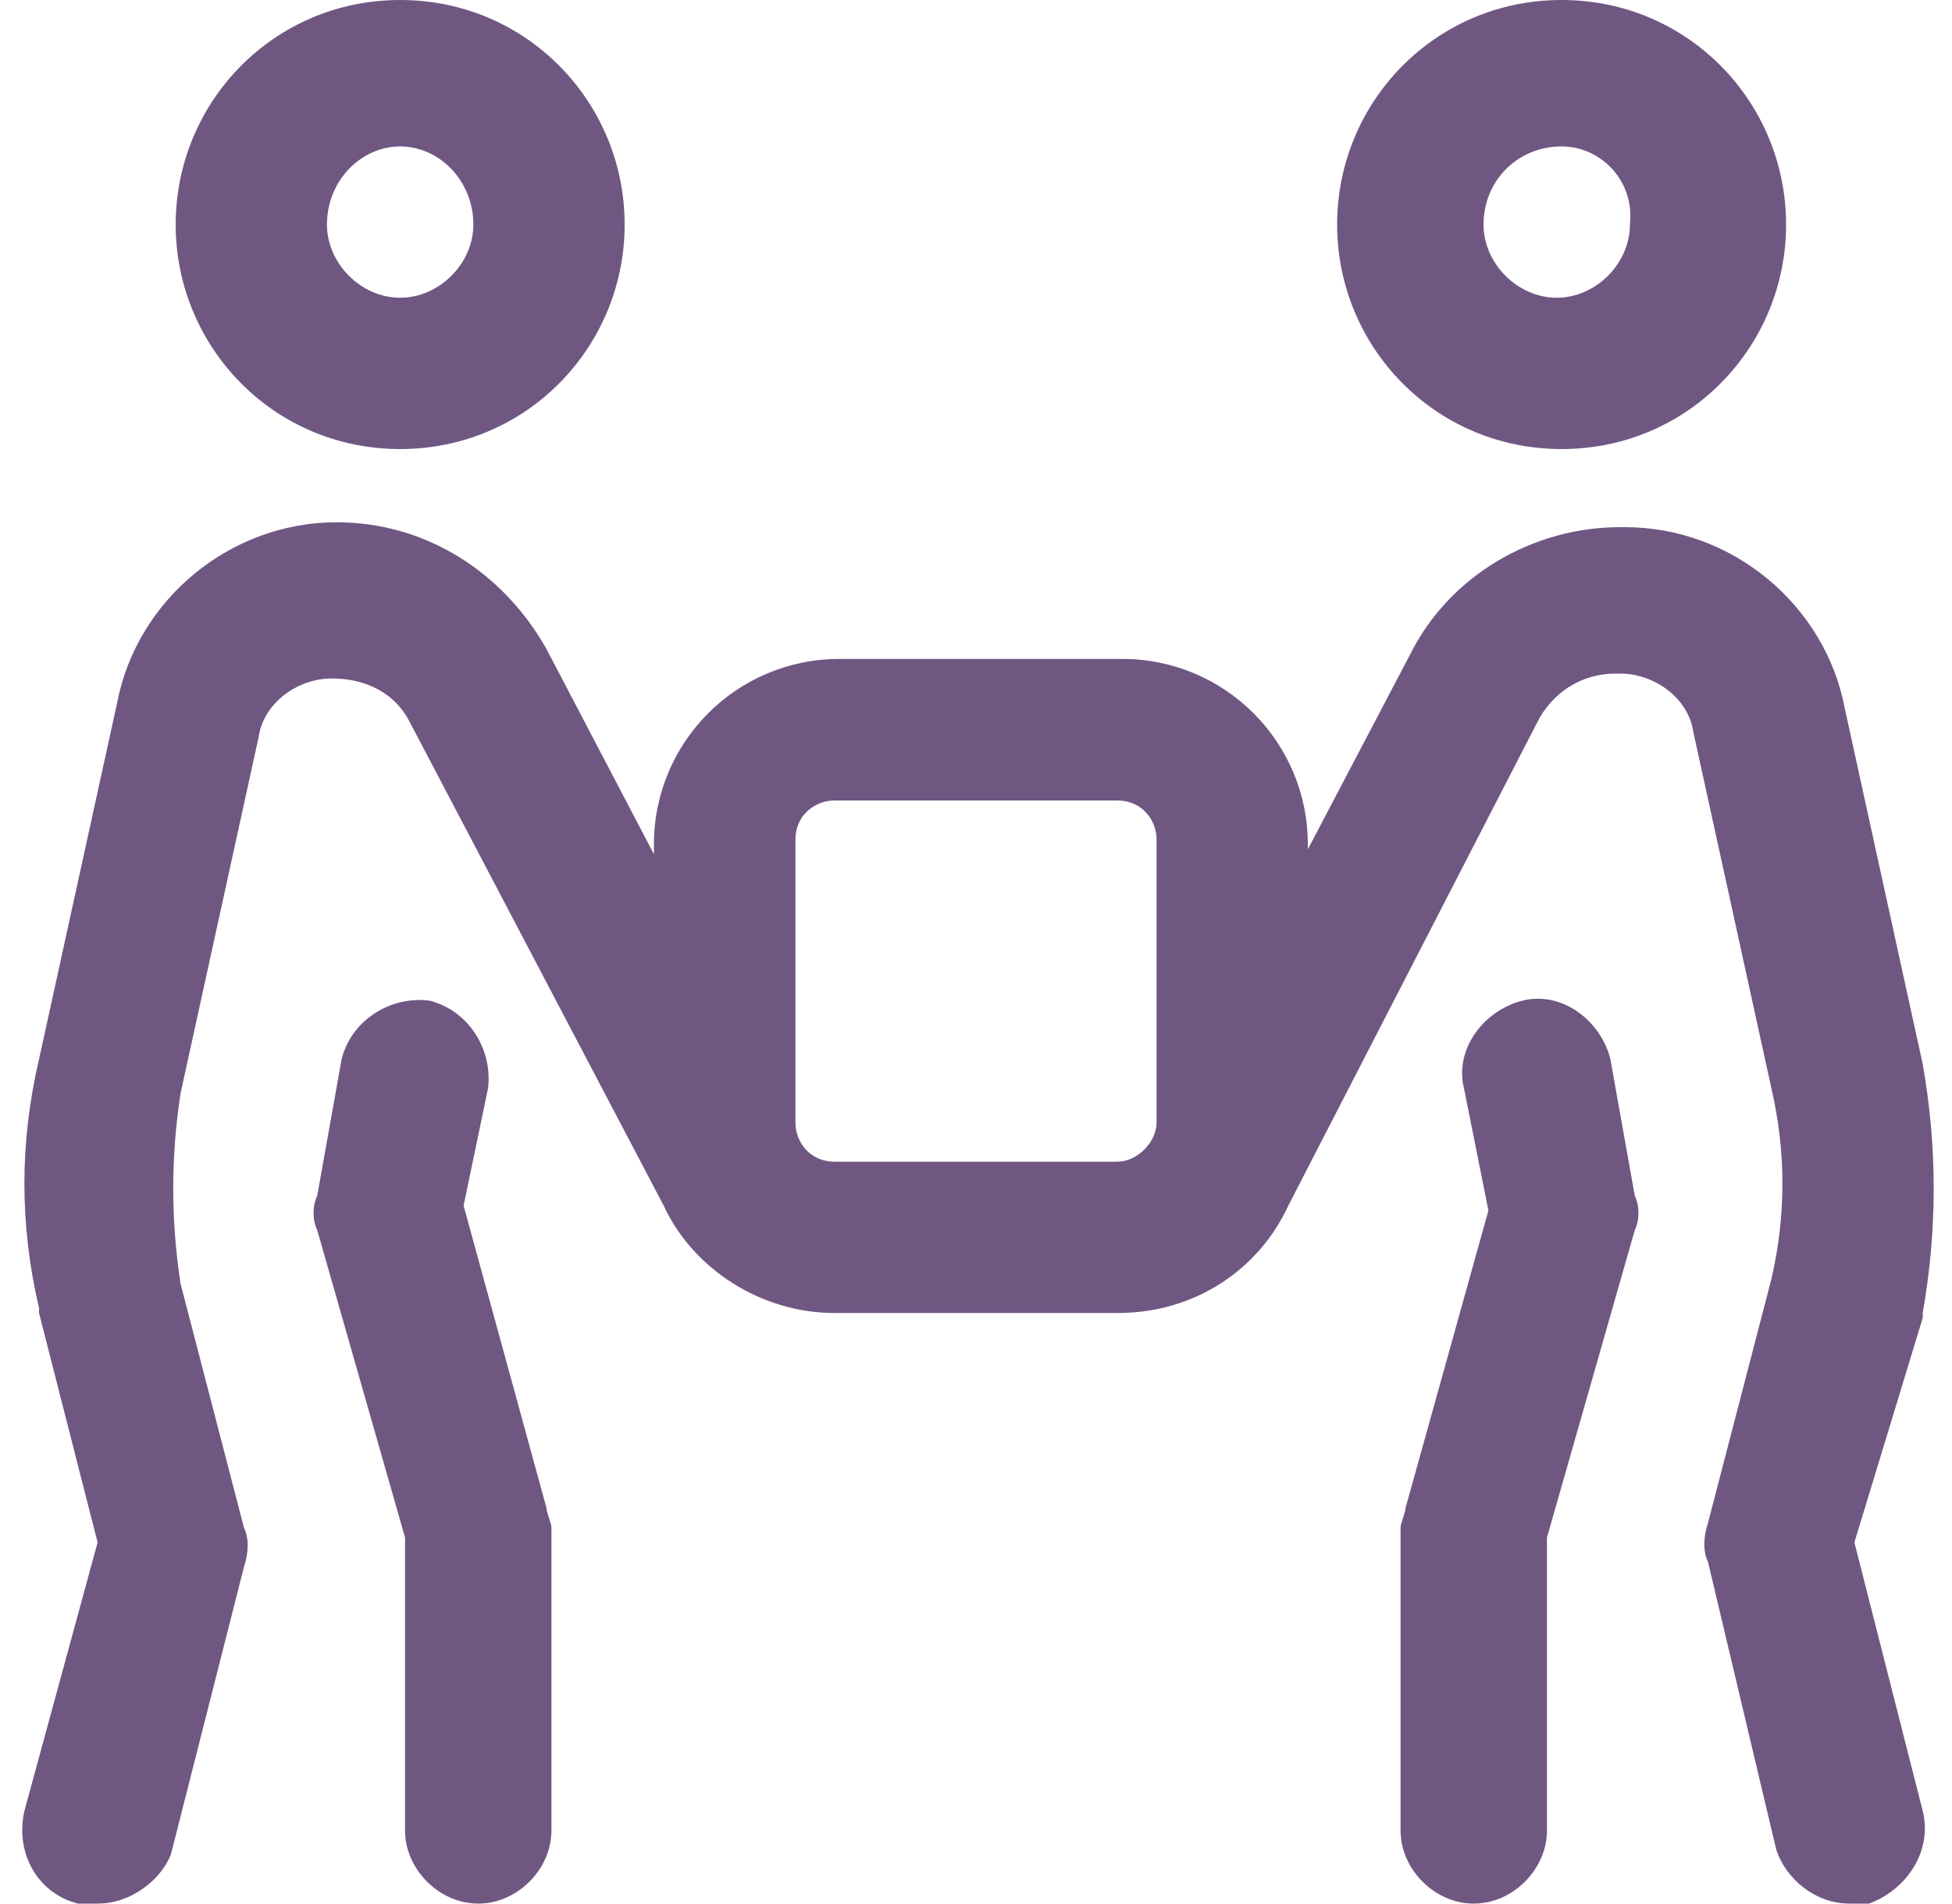 <?xml version="1.0" encoding="utf-8"?>
<!-- Generator: Adobe Illustrator 27.0.0, SVG Export Plug-In . SVG Version: 6.00 Build 0)  -->
<svg version="1.1" id="Layer_1" xmlns="http://www.w3.org/2000/svg" xmlns:xlink="http://www.w3.org/1999/xlink" x="0px" y="0px"
	 viewBox="0 0 40 39" style="enable-background:new 0 0 40 39;" xml:space="preserve">
<style type="text/css">
	.st0{fill:#705782;}
</style>
<g>
	<path class="st0" d="M11.2,30.9c0,0.1,0.1,0.3,0.1,0.4v6.2c0,0.8-0.7,1.5-1.5,1.5c-0.8,0-1.5-0.7-1.5-1.5v-6l-1.8-6.3
		c-0.1-0.2-0.1-0.5,0-0.7L7,21.7c0.2-0.8,1-1.3,1.8-1.2c0.8,0.2,1.3,1,1.2,1.8l-0.5,2.4L11.2,30.9L11.2,30.9z M3.6,4.6
		c0-2.5,2-4.6,4.6-4.6s4.6,2.1,4.6,4.6c0,2.5-2,4.6-4.6,4.6S3.6,7.1,3.6,4.6z M6.7,4.6c0,0.8,0.7,1.5,1.5,1.5s1.5-0.7,1.5-1.5
		C9.7,3.7,9,3,8.2,3S6.7,3.7,6.7,4.6z M39.4,37.1c0.2,0.8-0.3,1.6-1.1,1.9c-0.1,0-0.3,0-0.4,0c-0.7,0-1.3-0.5-1.5-1.1L35,32
		c-0.1-0.2-0.1-0.5,0-0.8l1.3-5c0.3-1.3,0.3-2.6,0-3.9L34.7,15c0,0,0,0,0,0c-0.1-0.7-0.8-1.2-1.5-1.2h-0.1c-0.7,0-1.3,0.4-1.6,1
		l-5.1,9.9c0,0,0,0,0,0c-0.6,1.3-1.9,2.2-3.5,2.2h-5.8c-1.5,0-2.9-0.9-3.5-2.2c0,0,0,0,0,0l-5.2-9.9c-0.3-0.6-0.9-0.9-1.6-0.9
		c-0.7,0-1.4,0.5-1.5,1.2c0,0,0,0,0,0l-1.6,7.3c-0.2,1.3-0.2,2.6,0,3.9l1.3,5c0.1,0.2,0.1,0.5,0,0.8l-1.5,5.9C3.3,38.5,2.7,39,2,39
		c-0.1,0-0.3,0-0.4,0c-0.8-0.2-1.3-1-1.1-1.9L2,31.6l-1.2-4.7c0,0,0,0,0-0.1c-0.4-1.7-0.4-3.4,0-5.1c0,0,0,0,0,0l1.6-7.3
		c0.4-2.1,2.3-3.7,4.5-3.7c1.8,0,3.4,1,4.3,2.6l2.2,4.2v-0.2c0-2.1,1.7-3.8,3.8-3.8h5.8c2.1,0,3.8,1.7,3.8,3.8v0.1l2.1-4
		c0.8-1.6,2.5-2.6,4.3-2.6h0.1c2.2,0,4.1,1.6,4.5,3.7l1.6,7.3c0,0,0,0,0,0c0.3,1.7,0.3,3.4,0,5.1c0,0,0,0,0,0.1L38,31.6L39.4,37.1
		L39.4,37.1z M23.7,23v-5.8c0-0.4-0.3-0.8-0.8-0.8h-5.8c-0.4,0-0.8,0.3-0.8,0.8V23c0,0.4,0.3,0.8,0.8,0.8h5.8
		C23.3,23.8,23.7,23.4,23.7,23z M33,21.7c-0.2-0.8-1-1.4-1.8-1.2c-0.8,0.2-1.4,1-1.2,1.8l0.5,2.5l-1.7,6.1c0,0.1-0.1,0.3-0.1,0.4
		v6.2c0,0.8,0.7,1.5,1.5,1.5s1.5-0.7,1.5-1.5v-6l1.8-6.3c0.1-0.2,0.1-0.5,0-0.7L33,21.7L33,21.7z M27.4,4.6c0-2.5,2-4.6,4.6-4.6
		s4.6,2.1,4.6,4.6c0,2.5-2,4.6-4.6,4.6S27.4,7.1,27.4,4.6z M30.4,4.6c0,0.8,0.7,1.5,1.5,1.5c0.8,0,1.5-0.7,1.5-1.5
		C33.5,3.7,32.8,3,32,3C31.1,3,30.4,3.7,30.4,4.6z"/>
</g>
</svg>
